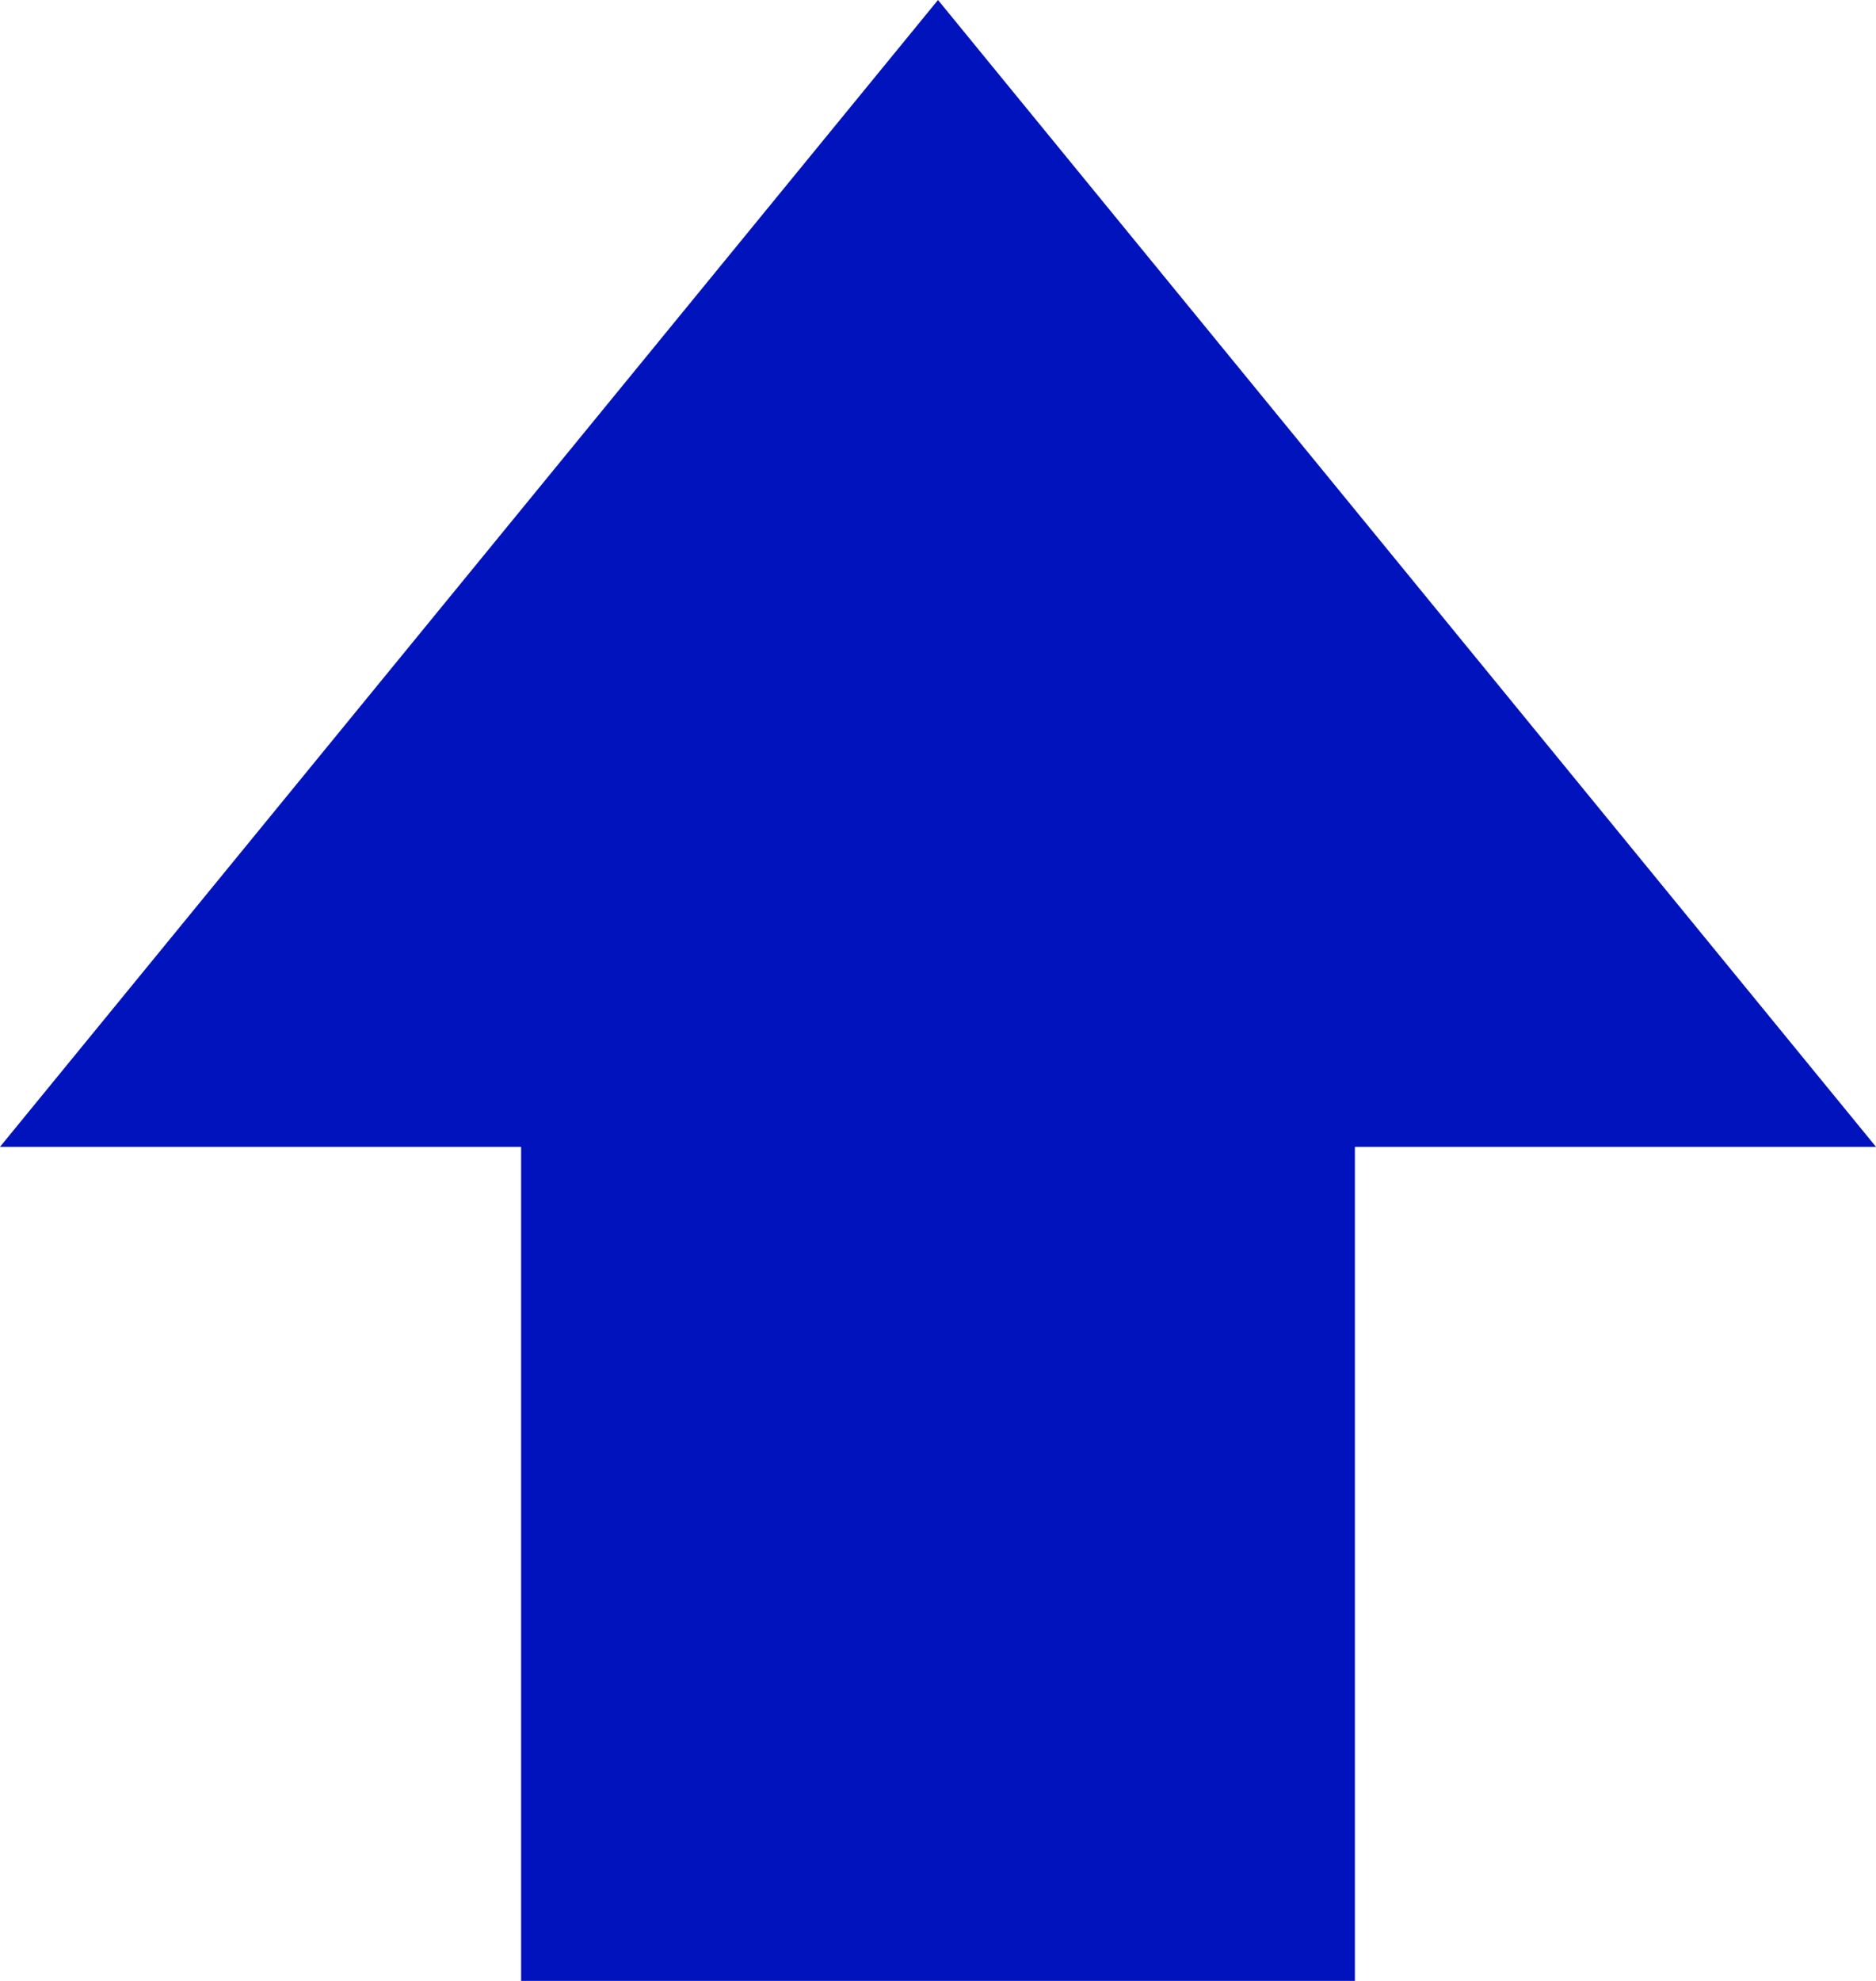 <svg xmlns="http://www.w3.org/2000/svg" width="26.64" height="28.12" viewBox="0 0 26.64 28.12">
  <path id="up-arrow" d="M127.4-851.88v-11.84H120L133.32-880l13.32,16.28h-7.4v11.84Z" transform="translate(-120 880)" fill="#0013bc"/>
</svg>
